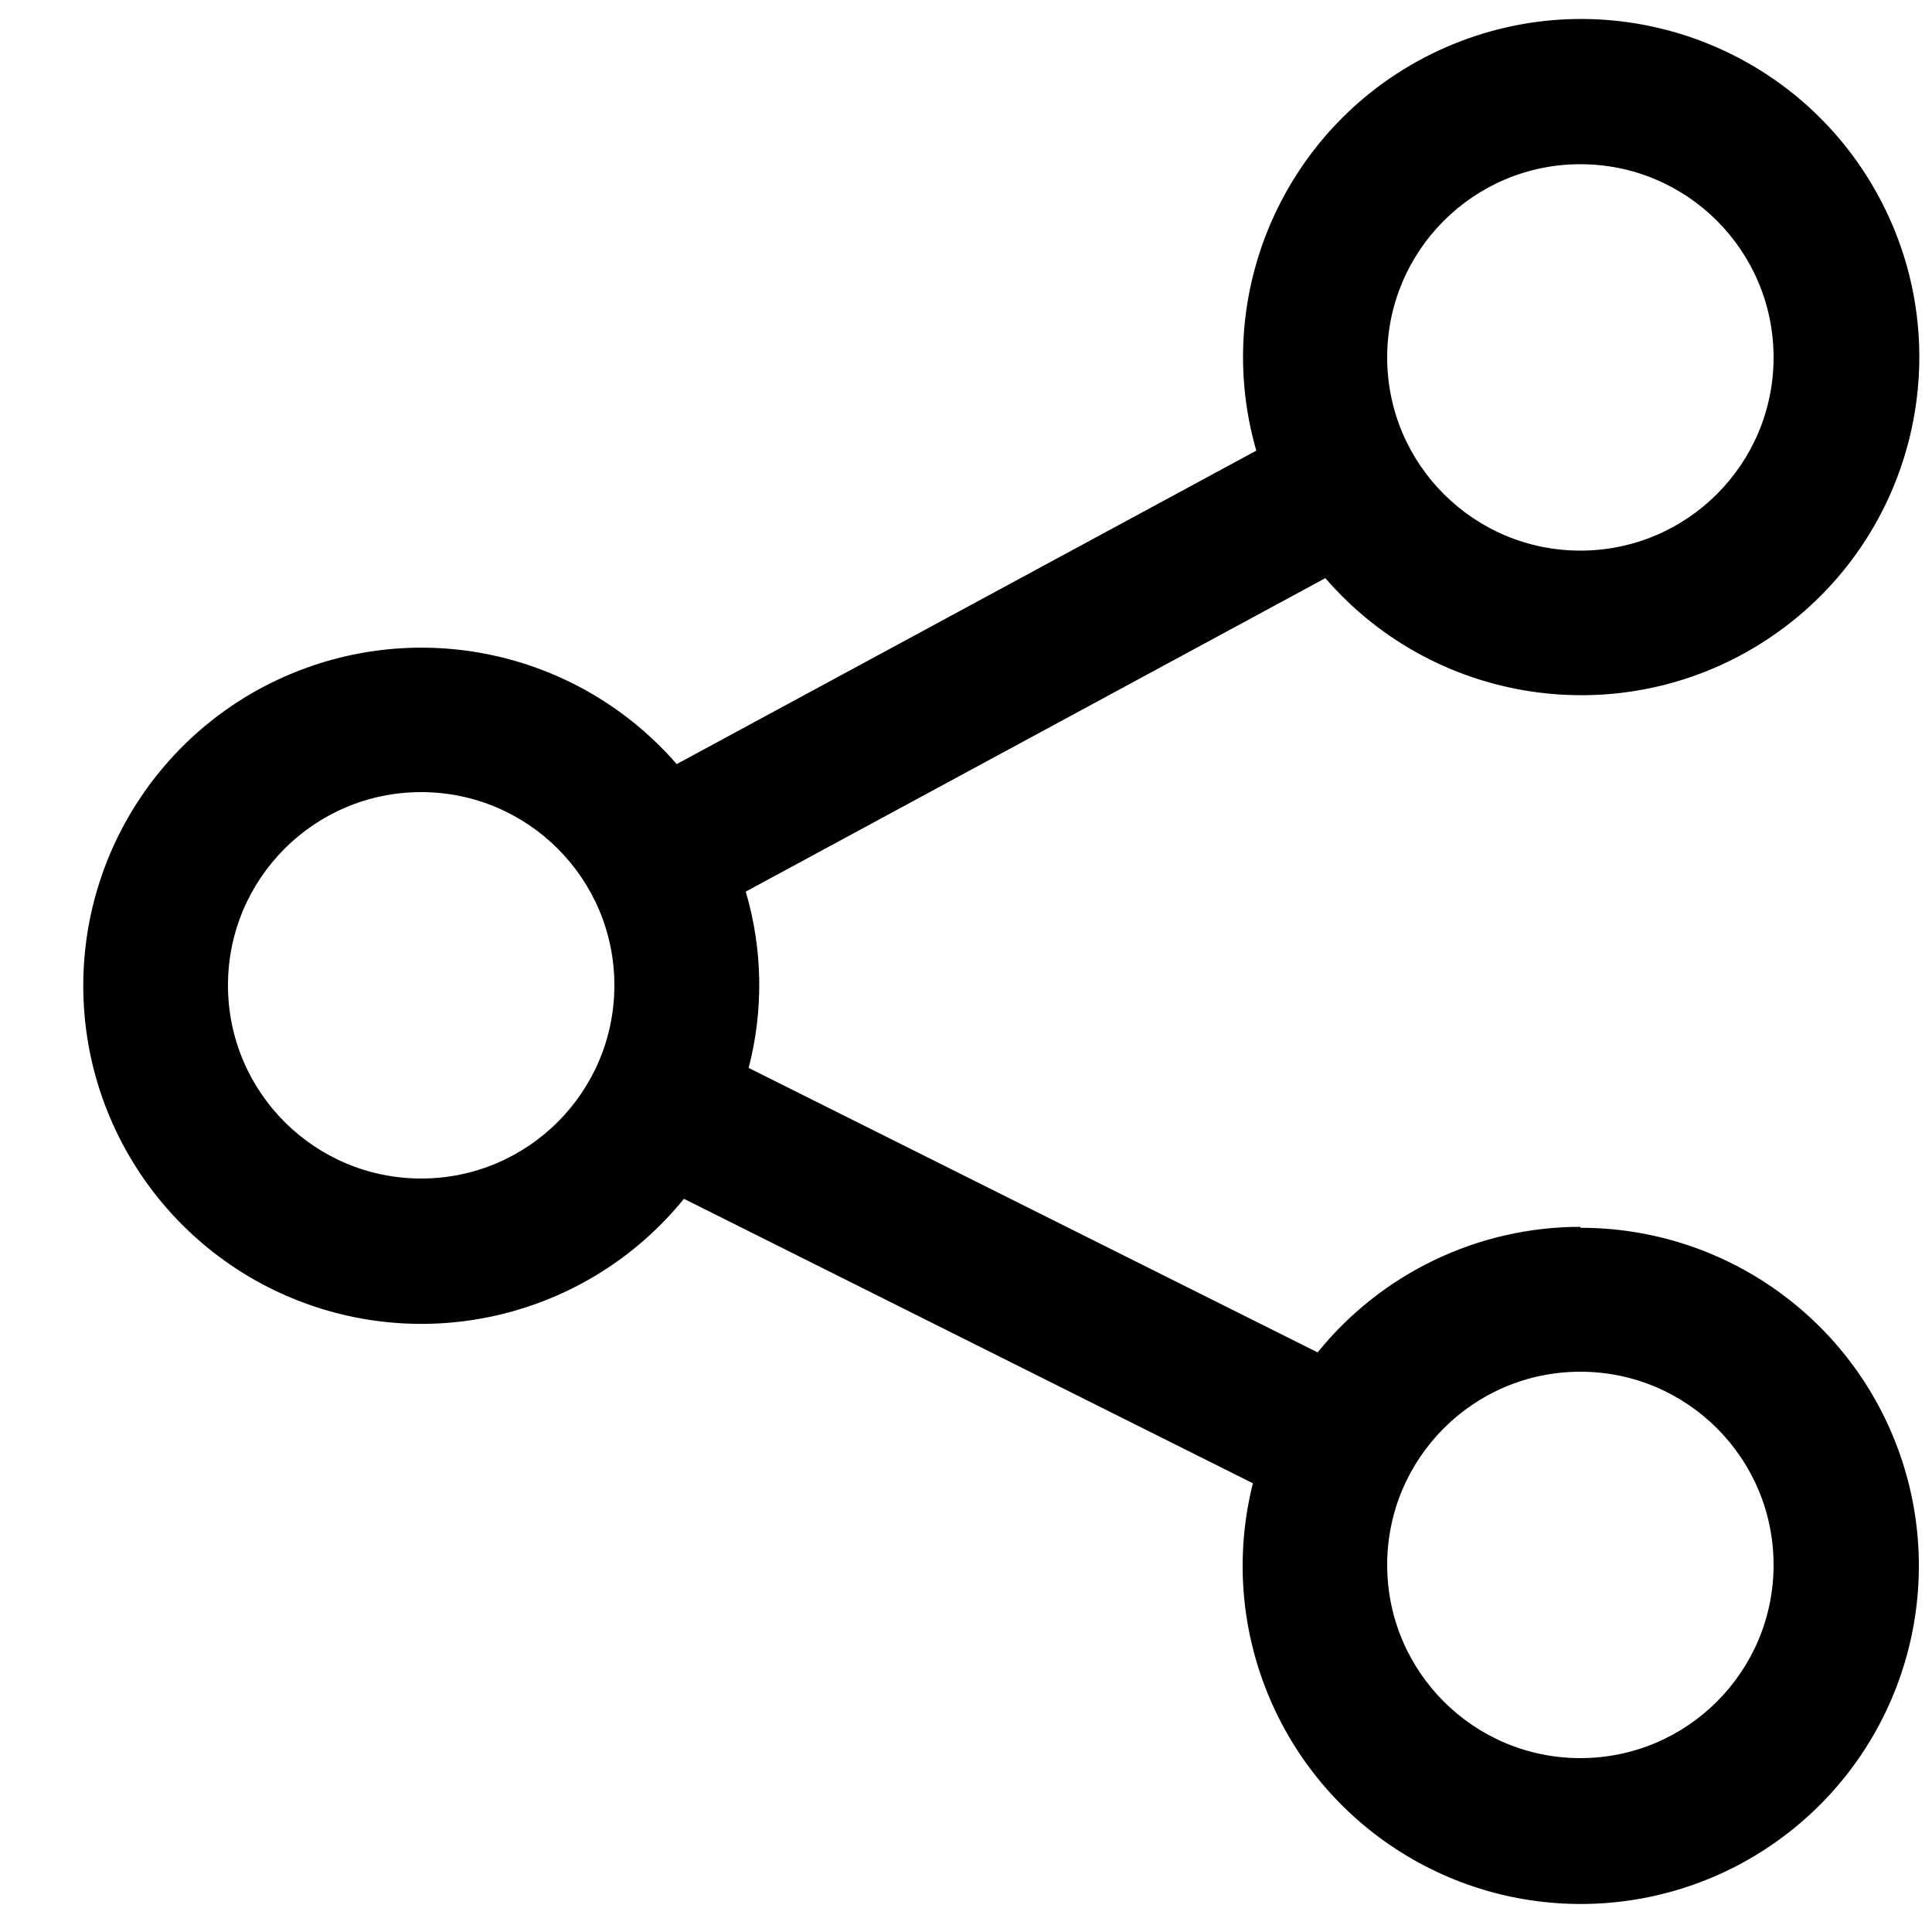 <?xml version="1.0" encoding="UTF-8"?>
<svg width="40px" height="40px" viewBox="0 0 40 40" version="1.1" xmlns="http://www.w3.org/2000/svg" xmlns:xlink="http://www.w3.org/1999/xlink">
    <!-- Generator: Sketch 58 (84663) - https://sketch.com -->
    <title>Share line</title>
    <desc>Created with Sketch.</desc>
    <g id="Share-line" stroke="none" stroke-width="1" fill="none" fill-rule="evenodd">
        <g id="Share-2" transform="translate(1, 0)" fill="#000000">
            <path d="M31.72,25.4 C29.607,25.401 27.608,26.357 26.28,28 L14.5,22.11 C14.812,20.91 14.791,19.649 14.44,18.46 L26.44,11.97 C28.776,14.674 32.775,15.184 35.715,13.153 C38.656,11.122 39.594,7.202 37.892,4.06 C36.19,0.917 32.394,-0.438 29.086,0.915 C25.779,2.268 24.021,5.896 25.01,9.33 L13.01,15.82 C11.081,13.598 7.968,12.82 5.22,13.873 C2.472,14.925 0.676,17.584 0.725,20.526 C0.774,23.468 2.658,26.065 5.439,27.026 C8.221,27.986 11.306,27.105 13.16,24.82 L24.94,30.71 C24.21,33.609 25.401,36.652 27.906,38.285 C30.411,39.917 33.677,39.778 36.034,37.939 C38.391,36.1 39.32,32.966 38.346,30.139 C37.372,27.313 34.71,25.417 31.72,25.42 L31.72,25.4 Z M31.72,3.4 C33.929,3.4 35.72,5.191 35.72,7.4 C35.72,9.609 33.929,11.4 31.72,11.4 C29.511,11.4 27.72,9.609 27.72,7.4 C27.72,5.191 29.511,3.4 31.72,3.4 Z M7.72,24.4 C5.511,24.4 3.72,22.609 3.72,20.4 C3.72,18.191 5.511,16.4 7.72,16.4 C9.929,16.4 11.72,18.191 11.72,20.4 C11.72,22.609 9.929,24.4 7.72,24.4 Z M31.72,36.4 C29.511,36.4 27.72,34.609 27.72,32.4 C27.72,30.191 29.511,28.4 31.72,28.4 C33.929,28.4 35.72,30.191 35.72,32.4 C35.72,34.609 33.929,36.4 31.72,36.4 Z" id="Shape"></path>
        </g>
    </g>
</svg>